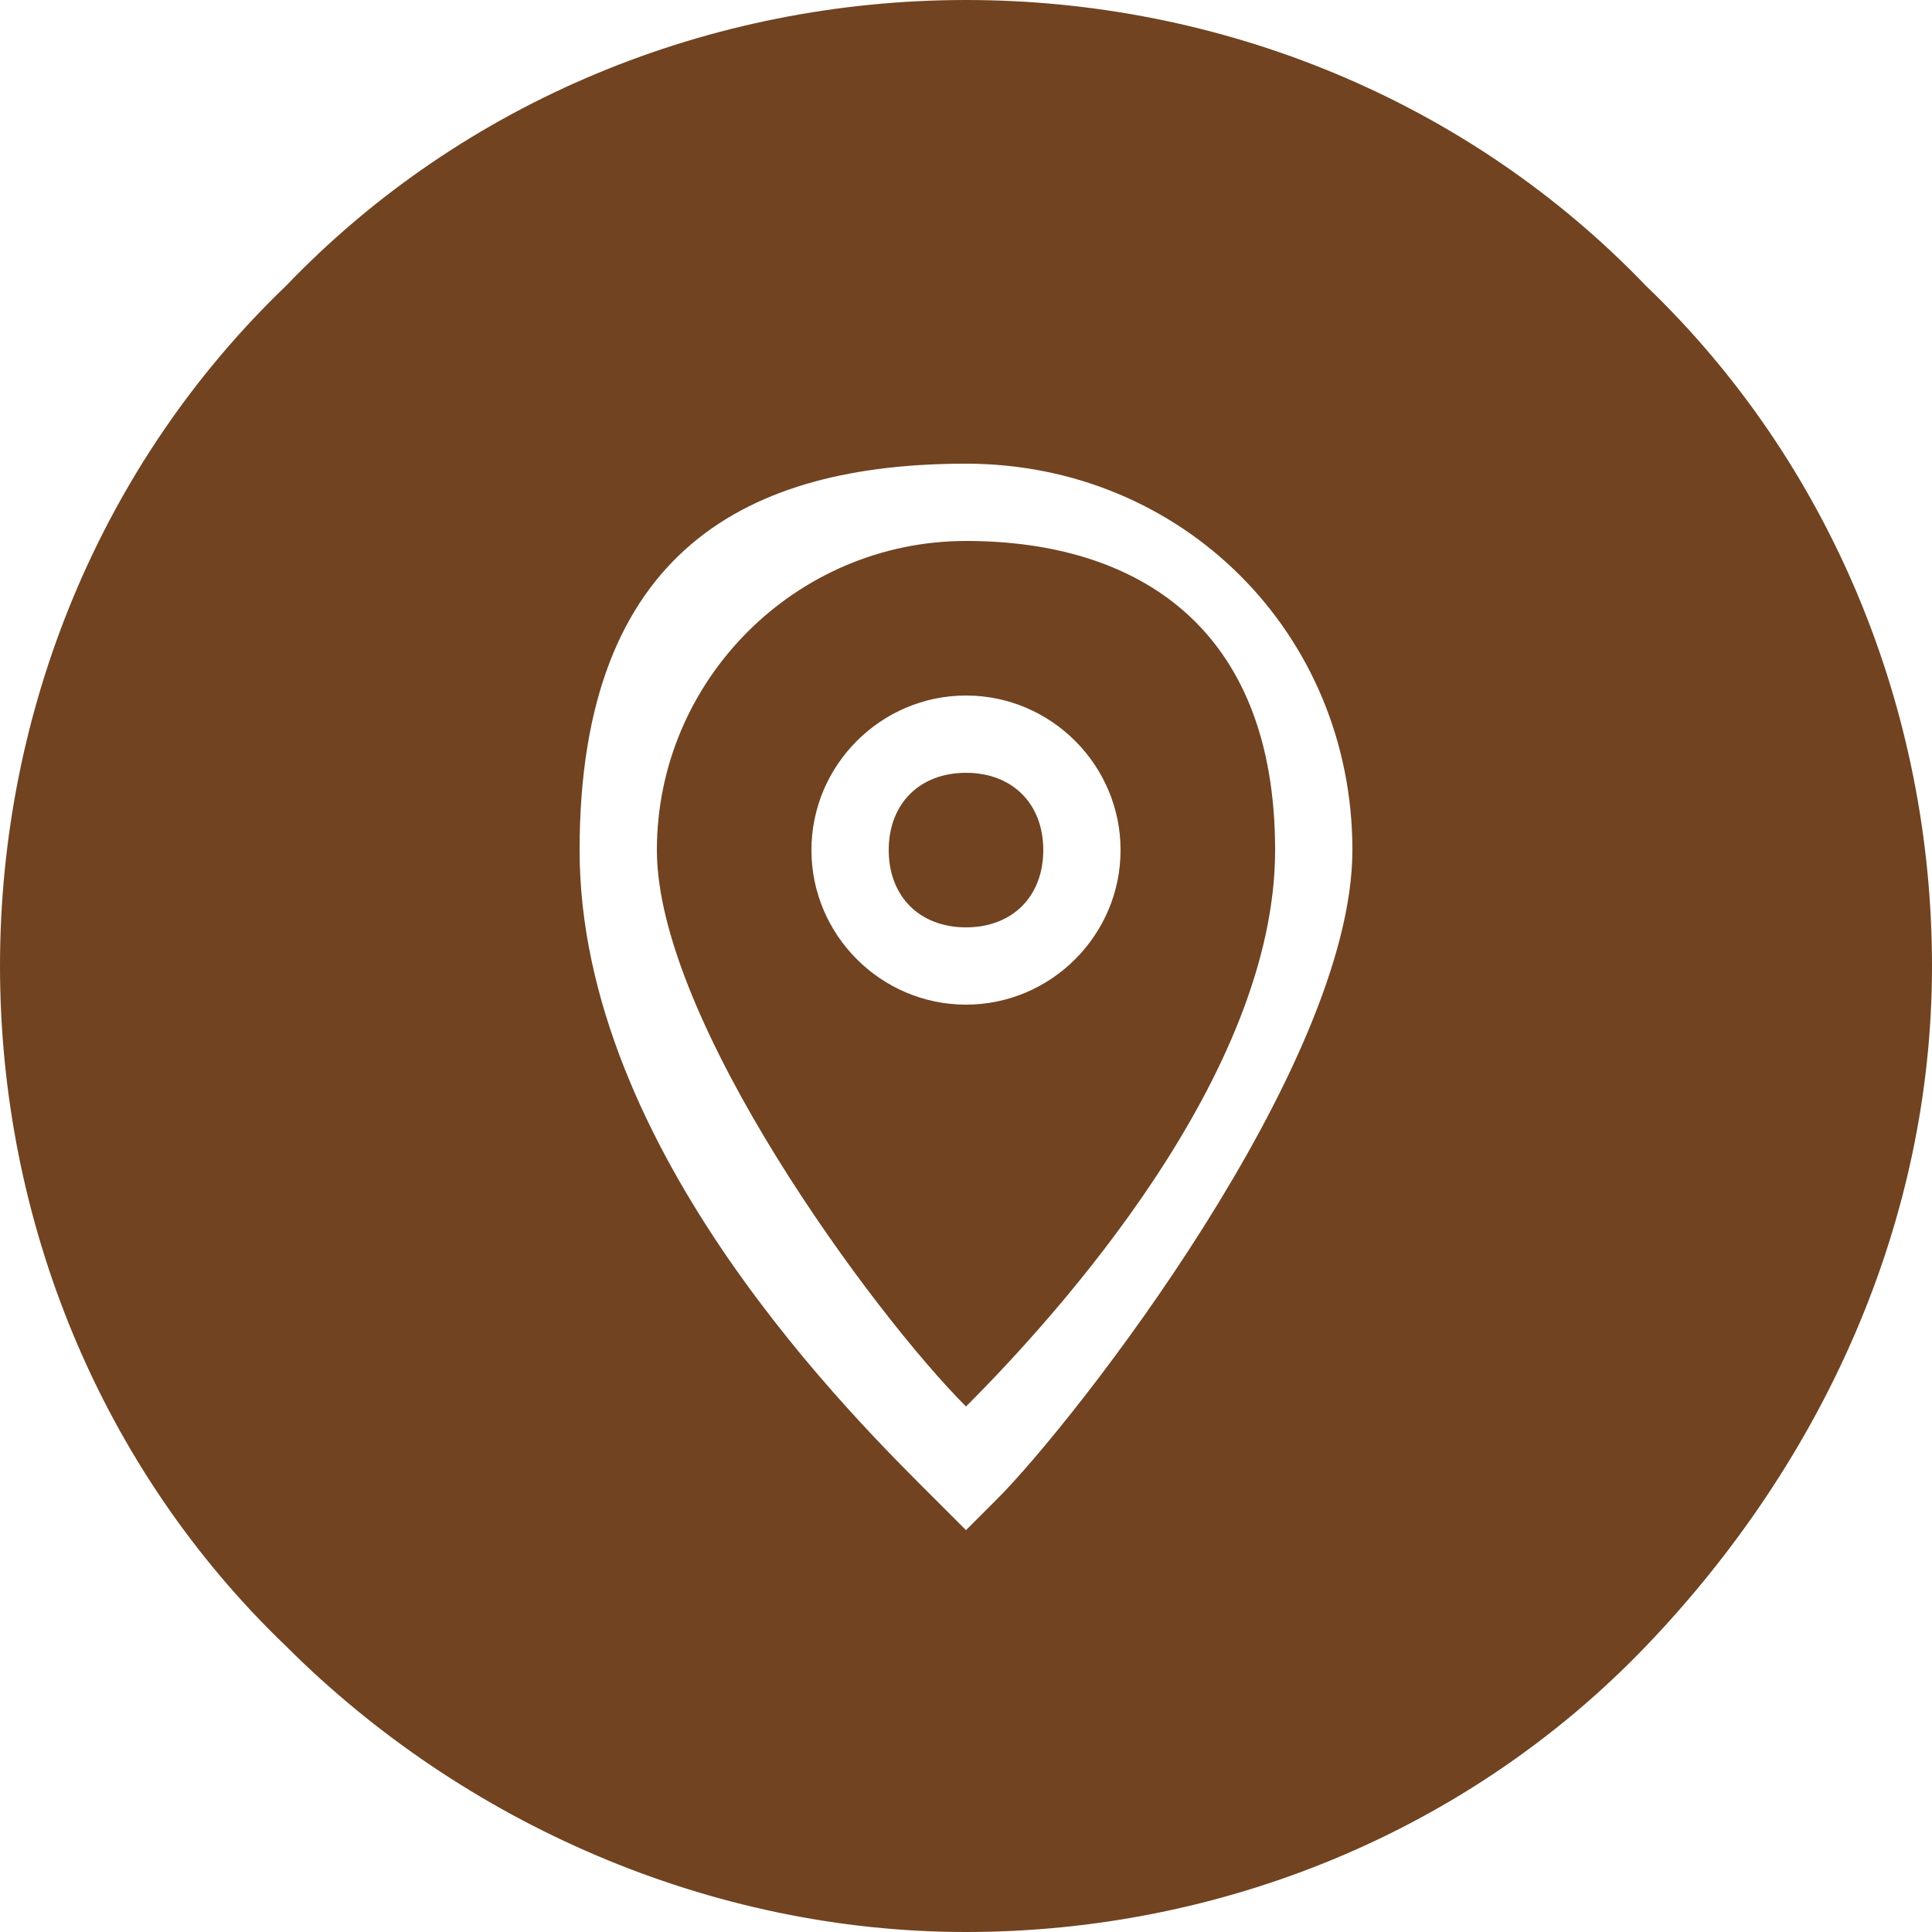 <?xml version="1.0" encoding="UTF-8"?>
<svg id="Layer_1" xmlns="http://www.w3.org/2000/svg" version="1.1" viewBox="0 0 25 25">
  <!-- Generator: Adobe Illustrator 29.6.1, SVG Export Plug-In . SVG Version: 2.1.1 Build 9)  -->
  <defs>
    <style>
      .st0 {
        fill: #714321;
      }
    </style>
  </defs>
  <g id="Canvas">
    <g id="noun_376938_cc">
      <g id="Group">
        <g id="Group1">
          <g id="Group2">
            <g id="Vector">
              <path id="path0_fill" class="st0" d="M12.5,0C9.2,0,6,1.3,3.7,3.7,1.3,6,0,9.2,0,12.5s1.3,6.5,3.7,8.8c2.3,2.3,5.5,3.7,8.8,3.7s6.5-1.3,8.8-3.7,3.7-5.5,3.7-8.8-1.3-6.5-3.7-8.8C19,1.3,15.8,0,12.5,0h0ZM12.5,6c2.8,0,5,2.2,5,5s-3.6,7.4-4.6,8.4l-.4.4-.4-.4c-1-1-4.6-4.5-4.6-8.4s2.2-5,5-5ZM12.5,7c-2.2,0-4,1.8-4,4s2.8,6,4,7.2c1.2-1.2,4-4.3,4-7.2s-1.8-4-4-4ZM12.5,9c1.1,0,2,.9,2,2s-.9,2-2,2-2-.9-2-2,.9-2,2-2ZM12.5,10c-.6,0-1,.4-1,1s.4,1,1,1,1-.4,1-1-.4-1-1-1Z"/>
            </g>
          </g>
        </g>
      </g>
    </g>
  </g>
</svg>
